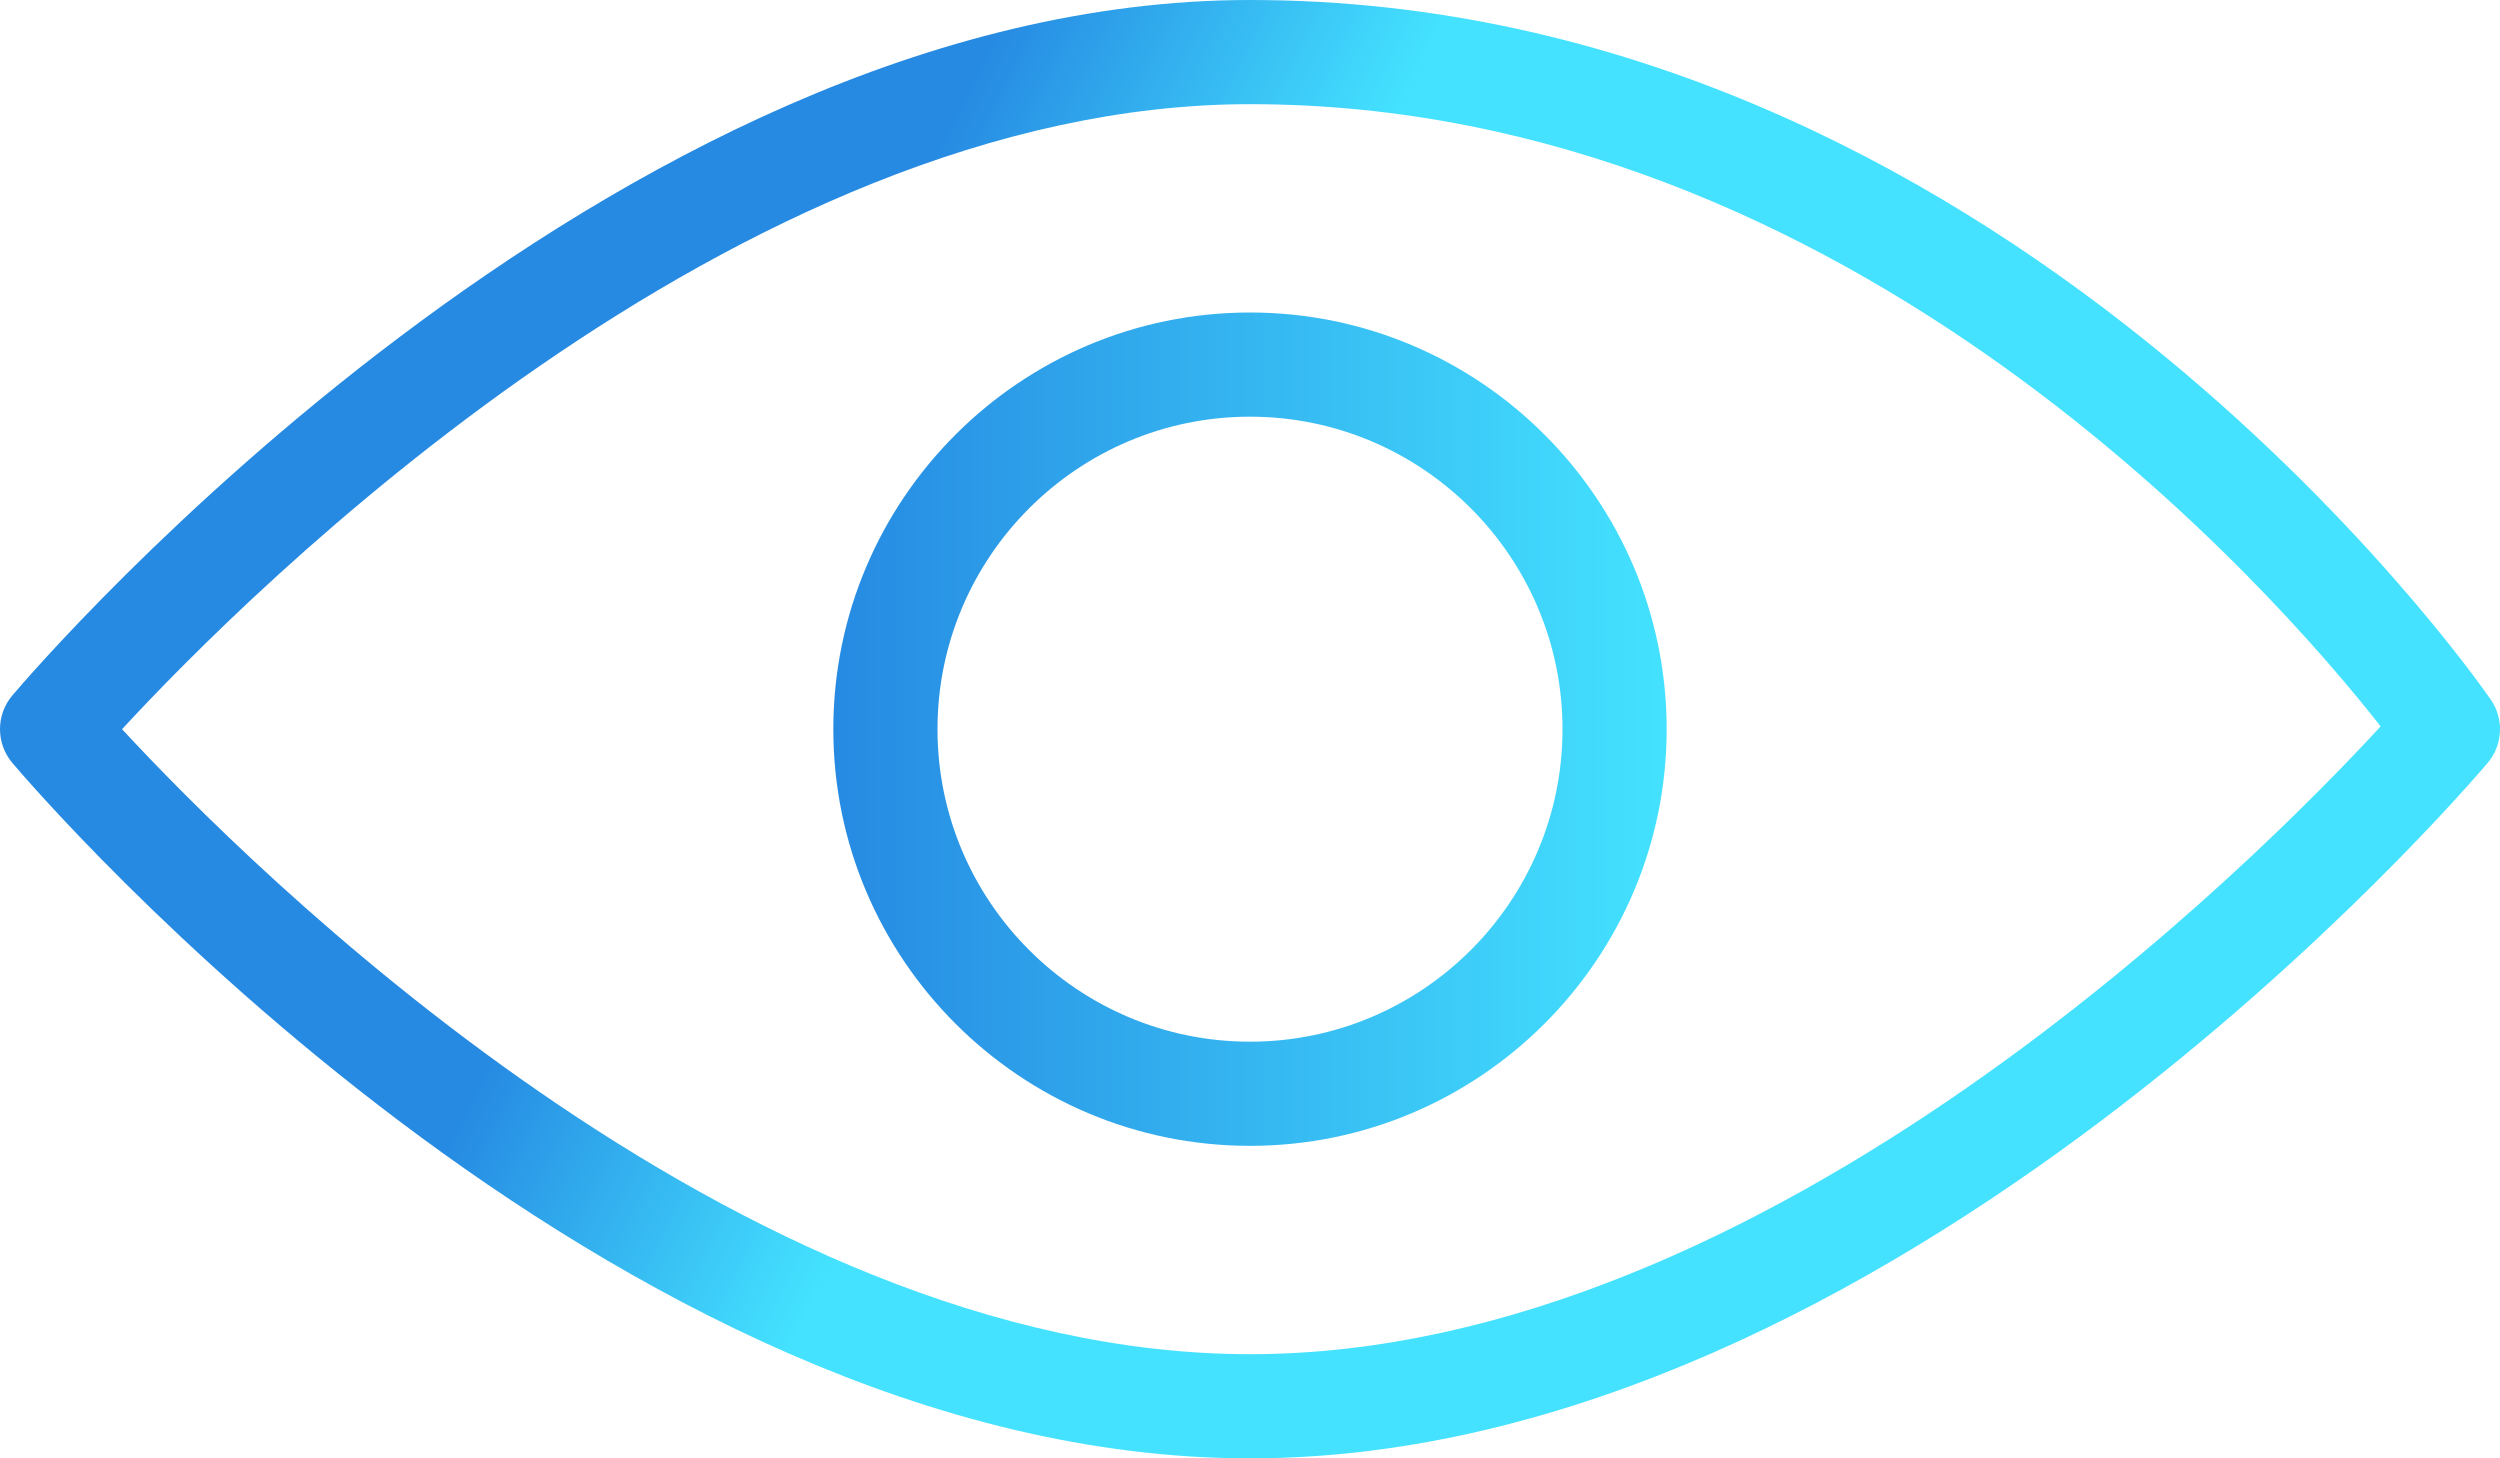 <?xml version="1.0" encoding="utf-8"?>
<!-- Generator: Adobe Illustrator 21.0.2, SVG Export Plug-In . SVG Version: 6.00 Build 0)  -->
<svg version="1.1" id="Capa_1" xmlns="http://www.w3.org/2000/svg" xmlns:xlink="http://www.w3.org/1999/xlink" x="0px" y="0px"
	 width="511.991px" height="298.667px" viewBox="0 0 511.991 298.667" style="enable-background:new 0 0 511.991 298.667;"
	 xml:space="preserve">
<style type="text/css">
	.st0{fill:url(#SVGID_1_);}
	.st1{fill:url(#SVGID_2_);}
</style>
<g>
	<g>
		<linearGradient id="SVGID_1_" gradientUnits="userSpaceOnUse" x1="158.267" y1="98.796" x2="231.267" y2="134.796">
			<stop  offset="0" style="stop-color:#268AE2"/>
			<stop  offset="1" style="stop-color:#44E2FF"/>
		</linearGradient>
		<path class="st0" d="M510.096,143.275C506.064,137.408,409.168,0,255.995,0C124.56,0,7.44,136.619,2.512,142.443
			c-3.349,3.968-3.349,9.792,0,13.781c4.928,5.824,122.048,142.443,253.483,142.443s248.554-136.619,253.482-142.443
			C512.571,152.555,512.848,147.243,510.096,143.275z M255.995,277.334c-105.365,0-205.547-100.48-230.997-128
			c25.408-27.541,125.483-128,230.997-128c123.285,0,210.304,100.331,231.552,127.424
			C463.013,175.403,362.256,277.334,255.995,277.334z"/>
	</g>
</g>
<g>
	<g>
		<linearGradient id="SVGID_2_" gradientUnits="userSpaceOnUse" x1="170.662" y1="149.333" x2="341.328" y2="149.333">
			<stop  offset="0" style="stop-color:#268AE2"/>
			<stop  offset="1" style="stop-color:#44E2FF"/>
		</linearGradient>
		<path class="st1" d="M255.995,64c-47.061,0-85.333,38.272-85.333,85.333s38.272,85.333,85.333,85.333s85.333-38.272,85.333-85.333
			S303.056,64,255.995,64z M255.995,213.334c-35.285,0-64-28.715-64-64s28.715-64,64-64s64,28.715,64,64
			S291.28,213.334,255.995,213.334z"/>
	</g>
</g>
</svg>
